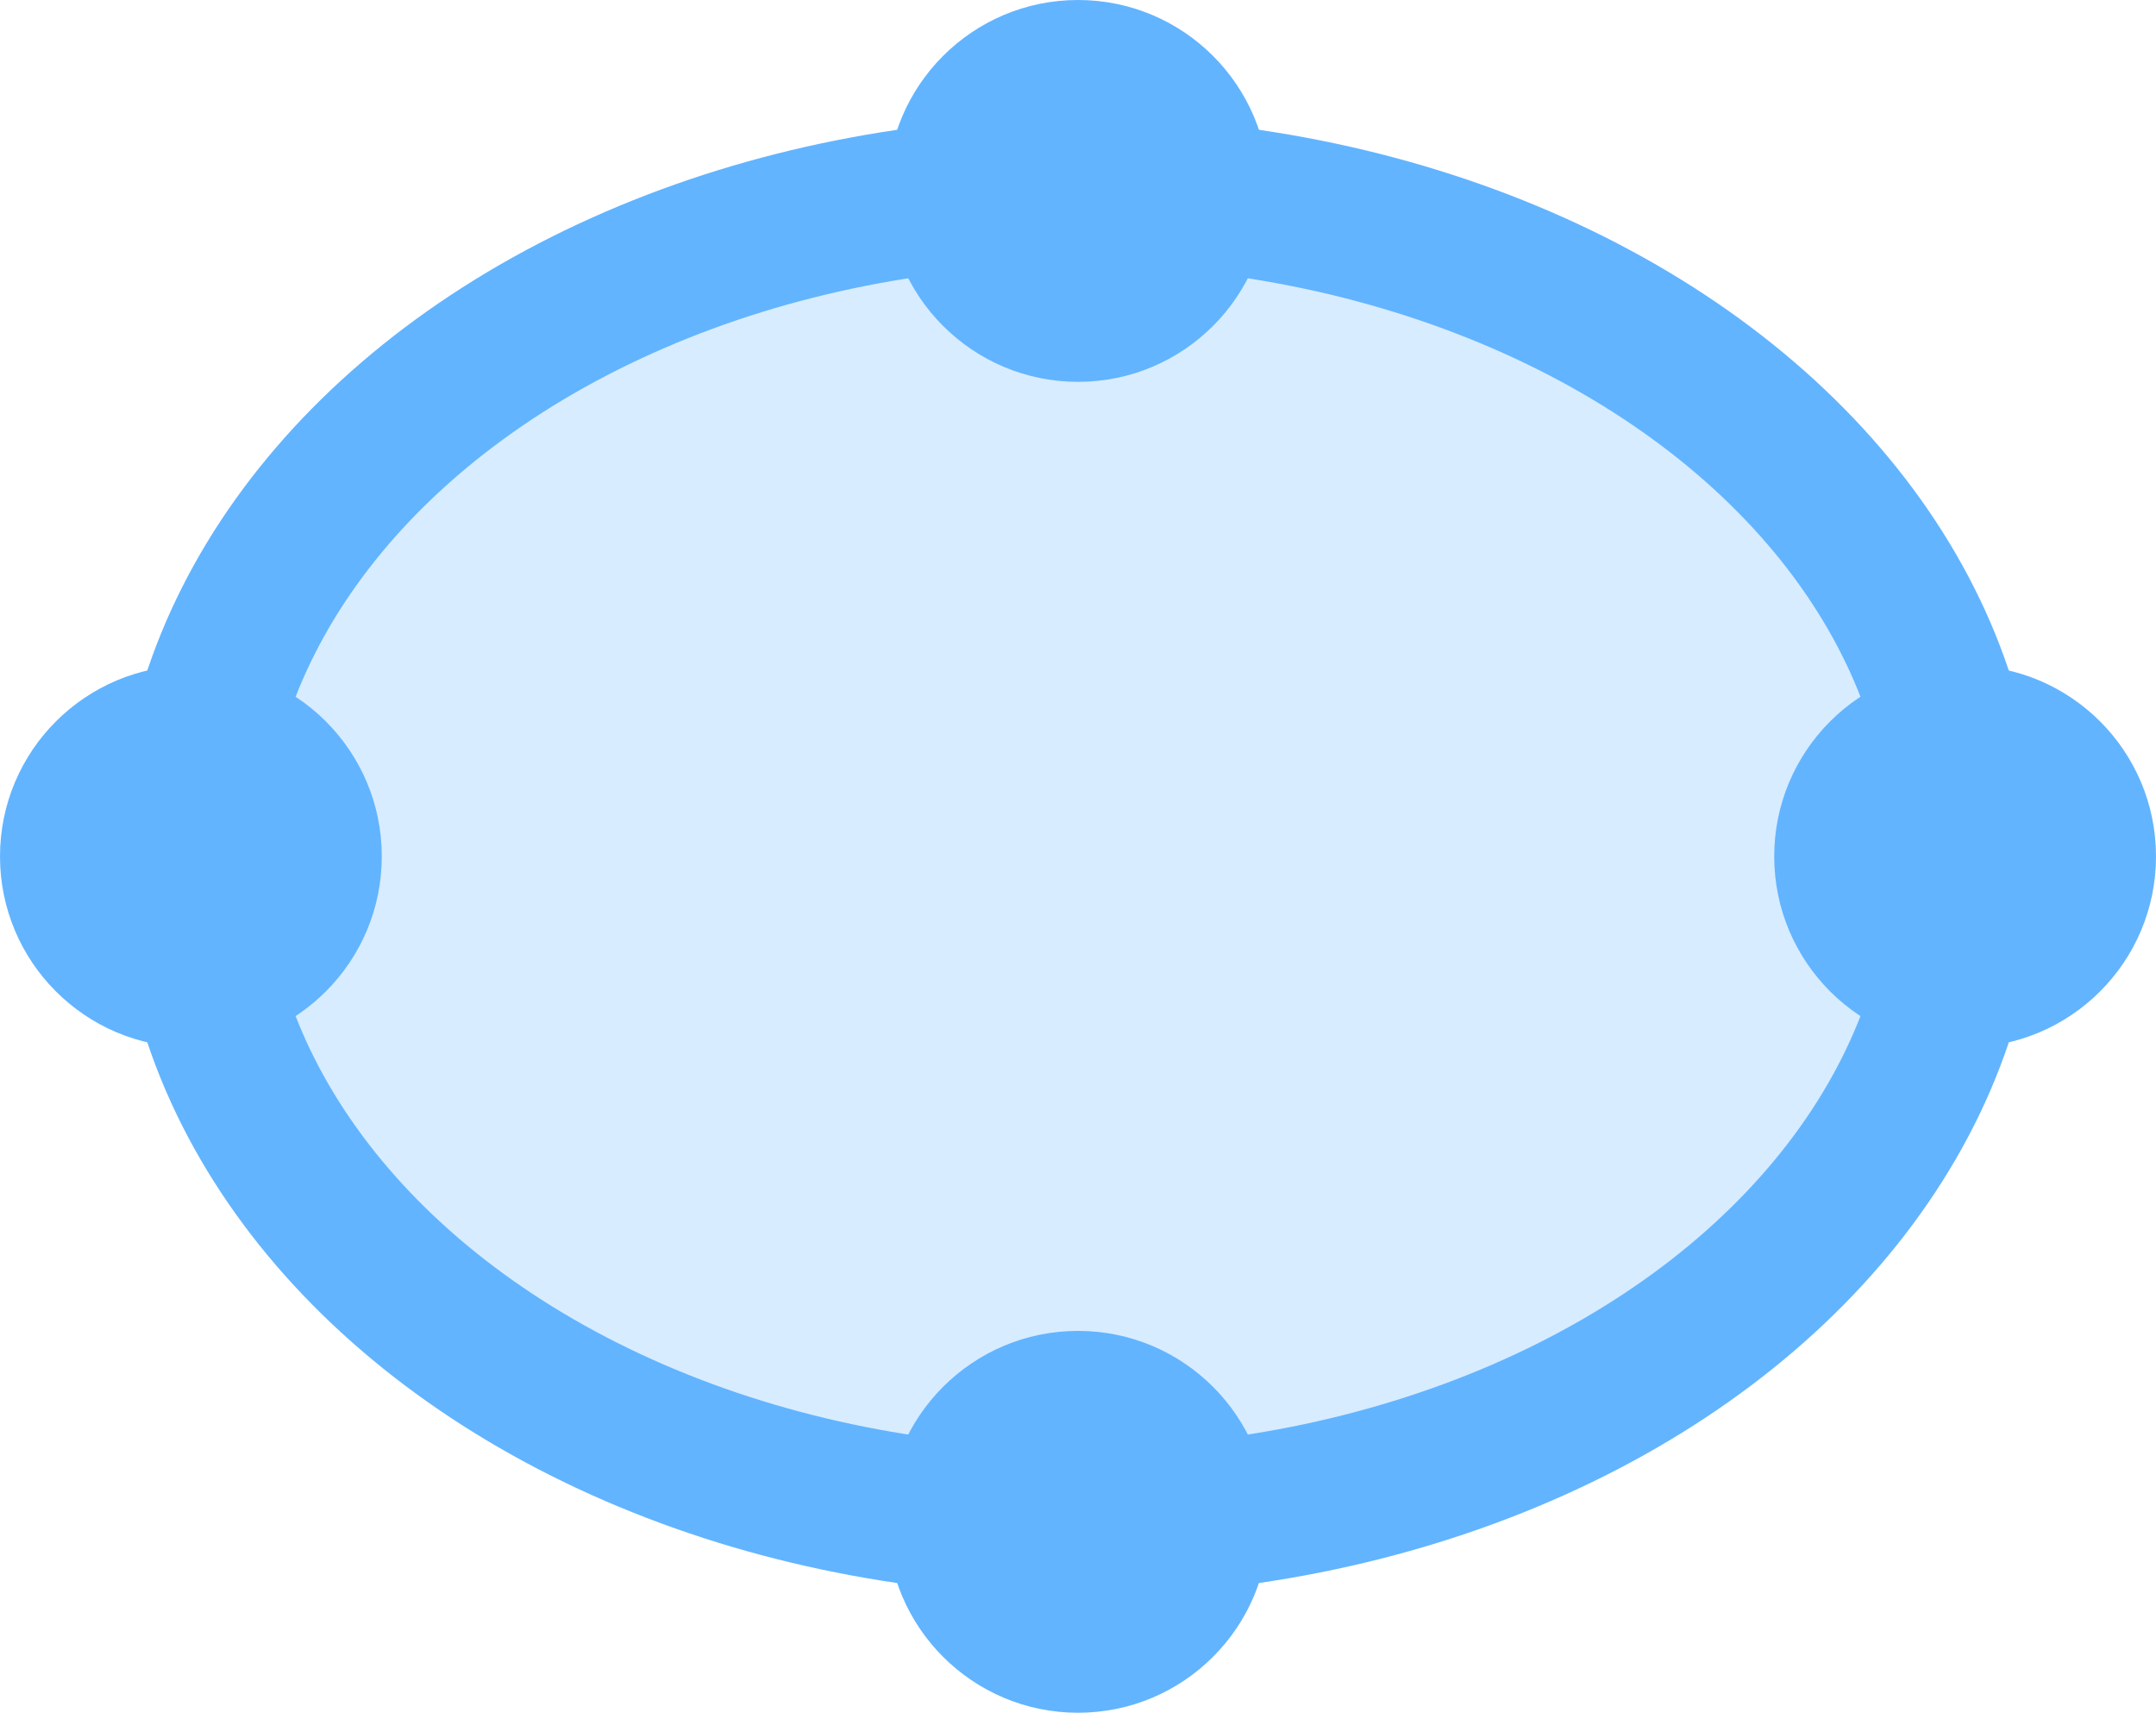 <svg xmlns="http://www.w3.org/2000/svg" width="21.787" height="17.305" viewBox="0 0 21.787 17.305"><defs><style>.a{fill:rgba(98,180,255,0.25);stroke:#62b4ff;stroke-linecap:round;stroke-linejoin:round;stroke-width:1.5px;}.b{fill:#62b4ff;}</style></defs><ellipse class="a" cx="8.965" cy="6.724" rx="8.965" ry="6.724" transform="translate(1.929 1.929)"/><ellipse class="b" cx="1.929" cy="1.929" rx="1.929" ry="1.929" transform="translate(0 6.724)"/><ellipse class="b" cx="1.929" cy="1.929" rx="1.929" ry="1.929" transform="translate(17.929 6.724)"/><ellipse class="b" cx="1.929" cy="1.929" rx="1.929" ry="1.929" transform="translate(8.965 0)"/><ellipse class="b" cx="1.929" cy="1.929" rx="1.929" ry="1.929" transform="translate(8.965 13.447)"/></svg>